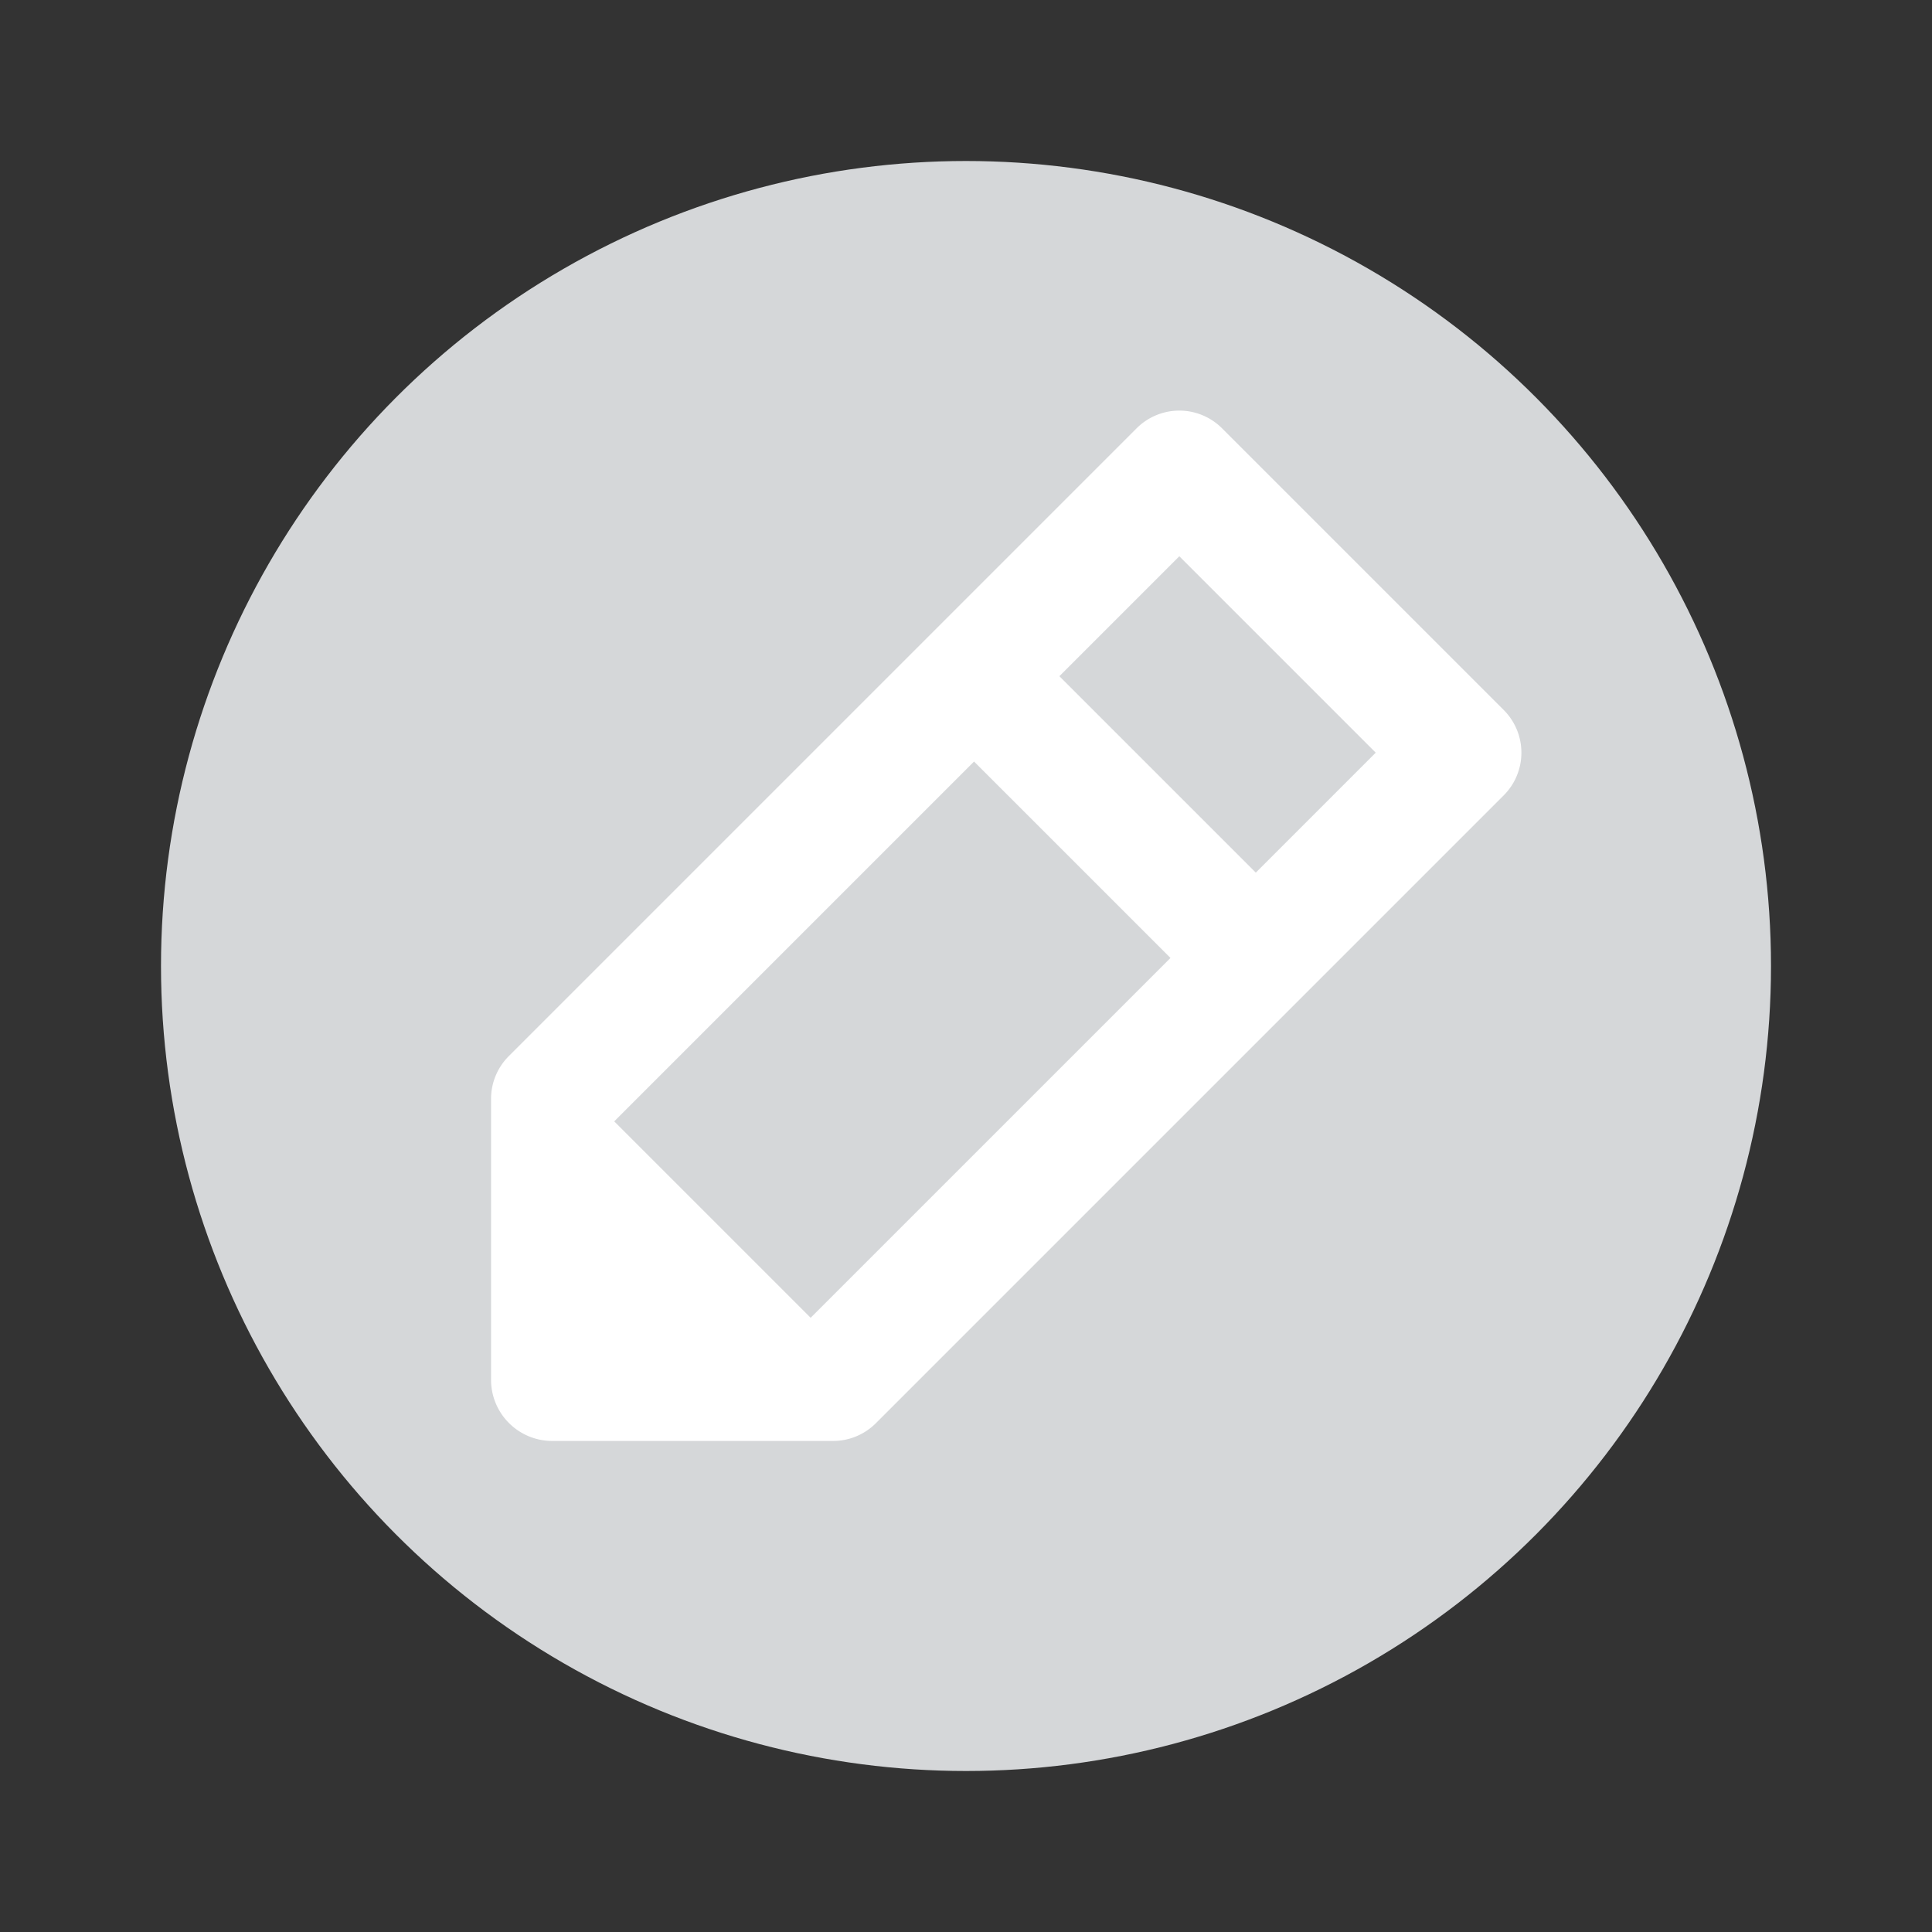 <svg xmlns="http://www.w3.org/2000/svg" viewBox="0 0 24 24"><rect x="0" y="0" width="24" height="24" fill="#333333" stroke="none"/><defs><style>.cls-1{fill:#d5d7d9;}.cls-2{fill:#fff;}</style></defs><title>icon-draft-circle-md</title><g id="outline"><circle class="cls-1" cx="12" cy="12" r="10"/><path class="cls-2" d="M18.68,8.82l-3.5-3.5a.75.75,0,0,0-1.06,0l-7.8,7.8a.75.75,0,0,0-.22.53v3.5a.76.76,0,0,0,.75.75h3.5a.75.75,0,0,0,.53-.22l7.8-7.8A.75.75,0,0,0,18.68,8.82Zm-8.61,7.55L7.63,13.93,12.1,9.46l2.44,2.44Zm5.53-5.53L13.16,8.4l1.49-1.49,2.44,2.44Z"/></g></svg>